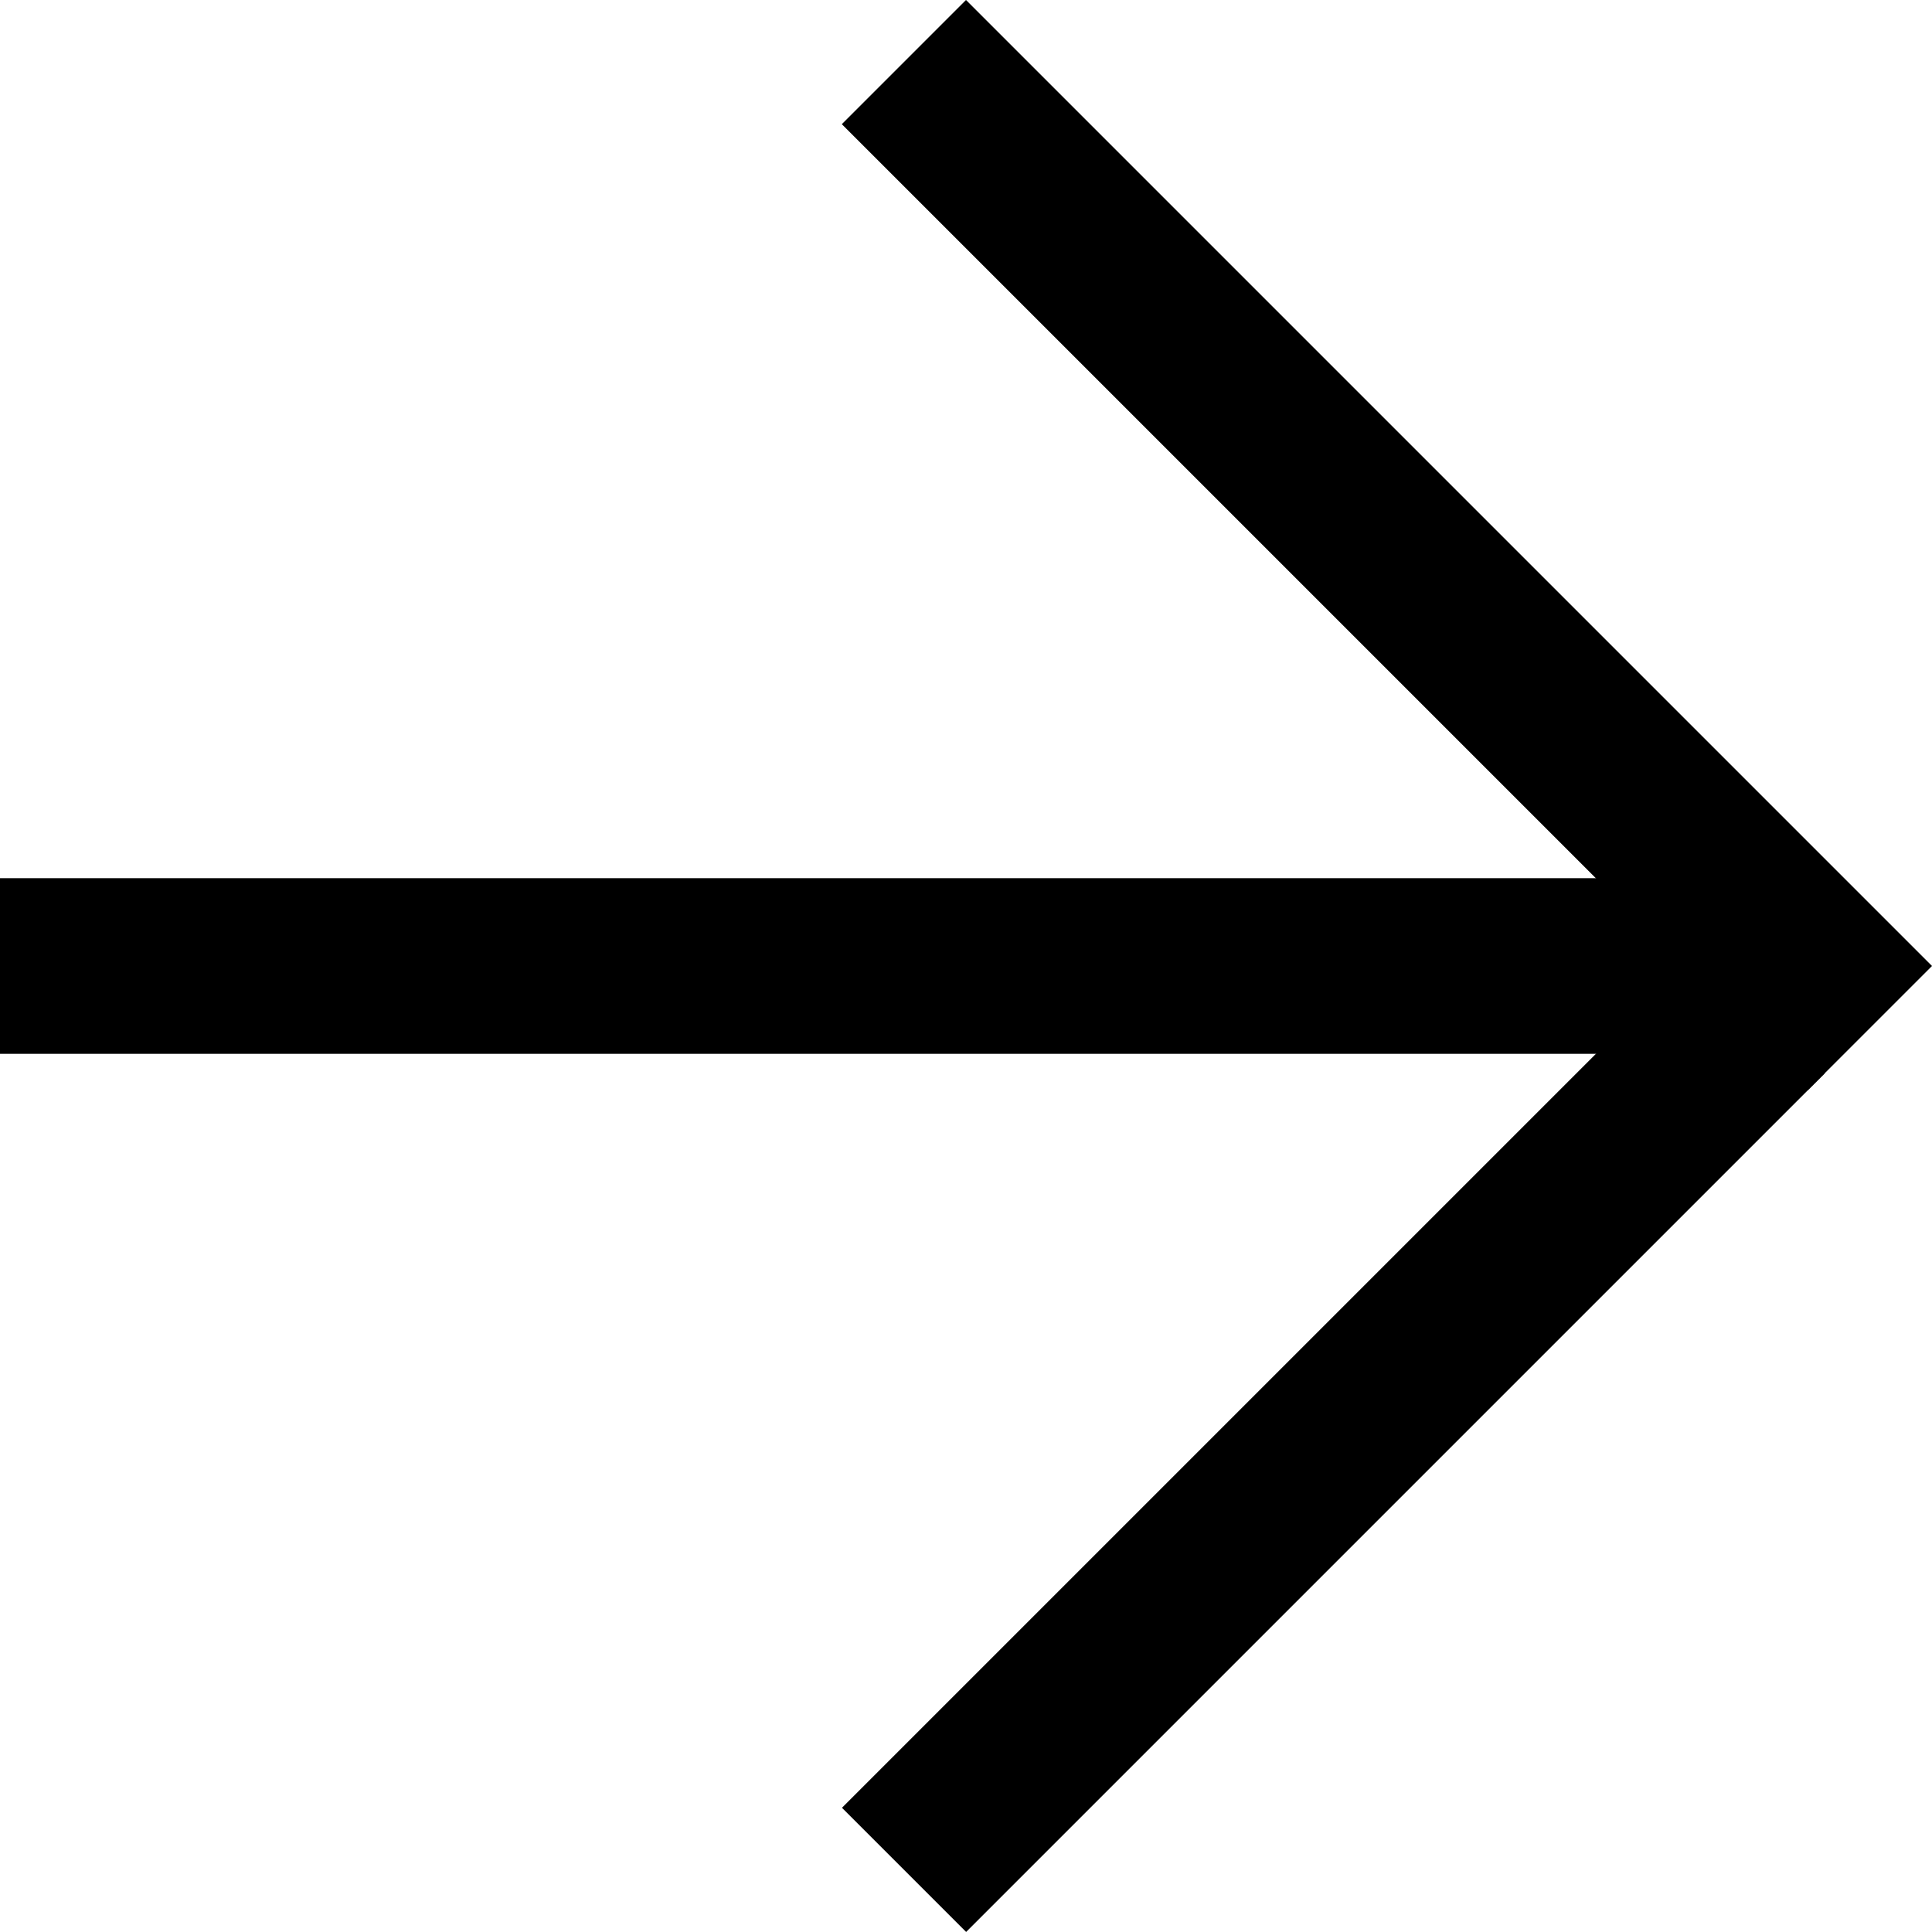 <svg width="22" height="22" viewBox="0 0 22 22" fill="none" xmlns="http://www.w3.org/2000/svg">
<line x1="-8.74228e-08" y1="11" x2="20.778" y2="11" stroke="black" stroke-width="2"/>
<line x1="21.293" y1="11.707" x2="10.293" y2="0.707" stroke="black" stroke-width="2"/>
<line y1="-1" x2="13.828" y2="-1" transform="matrix(-0.707 0.707 0.707 0.707 20.778 12.223)" stroke="black" stroke-width="2"/>
</svg>
